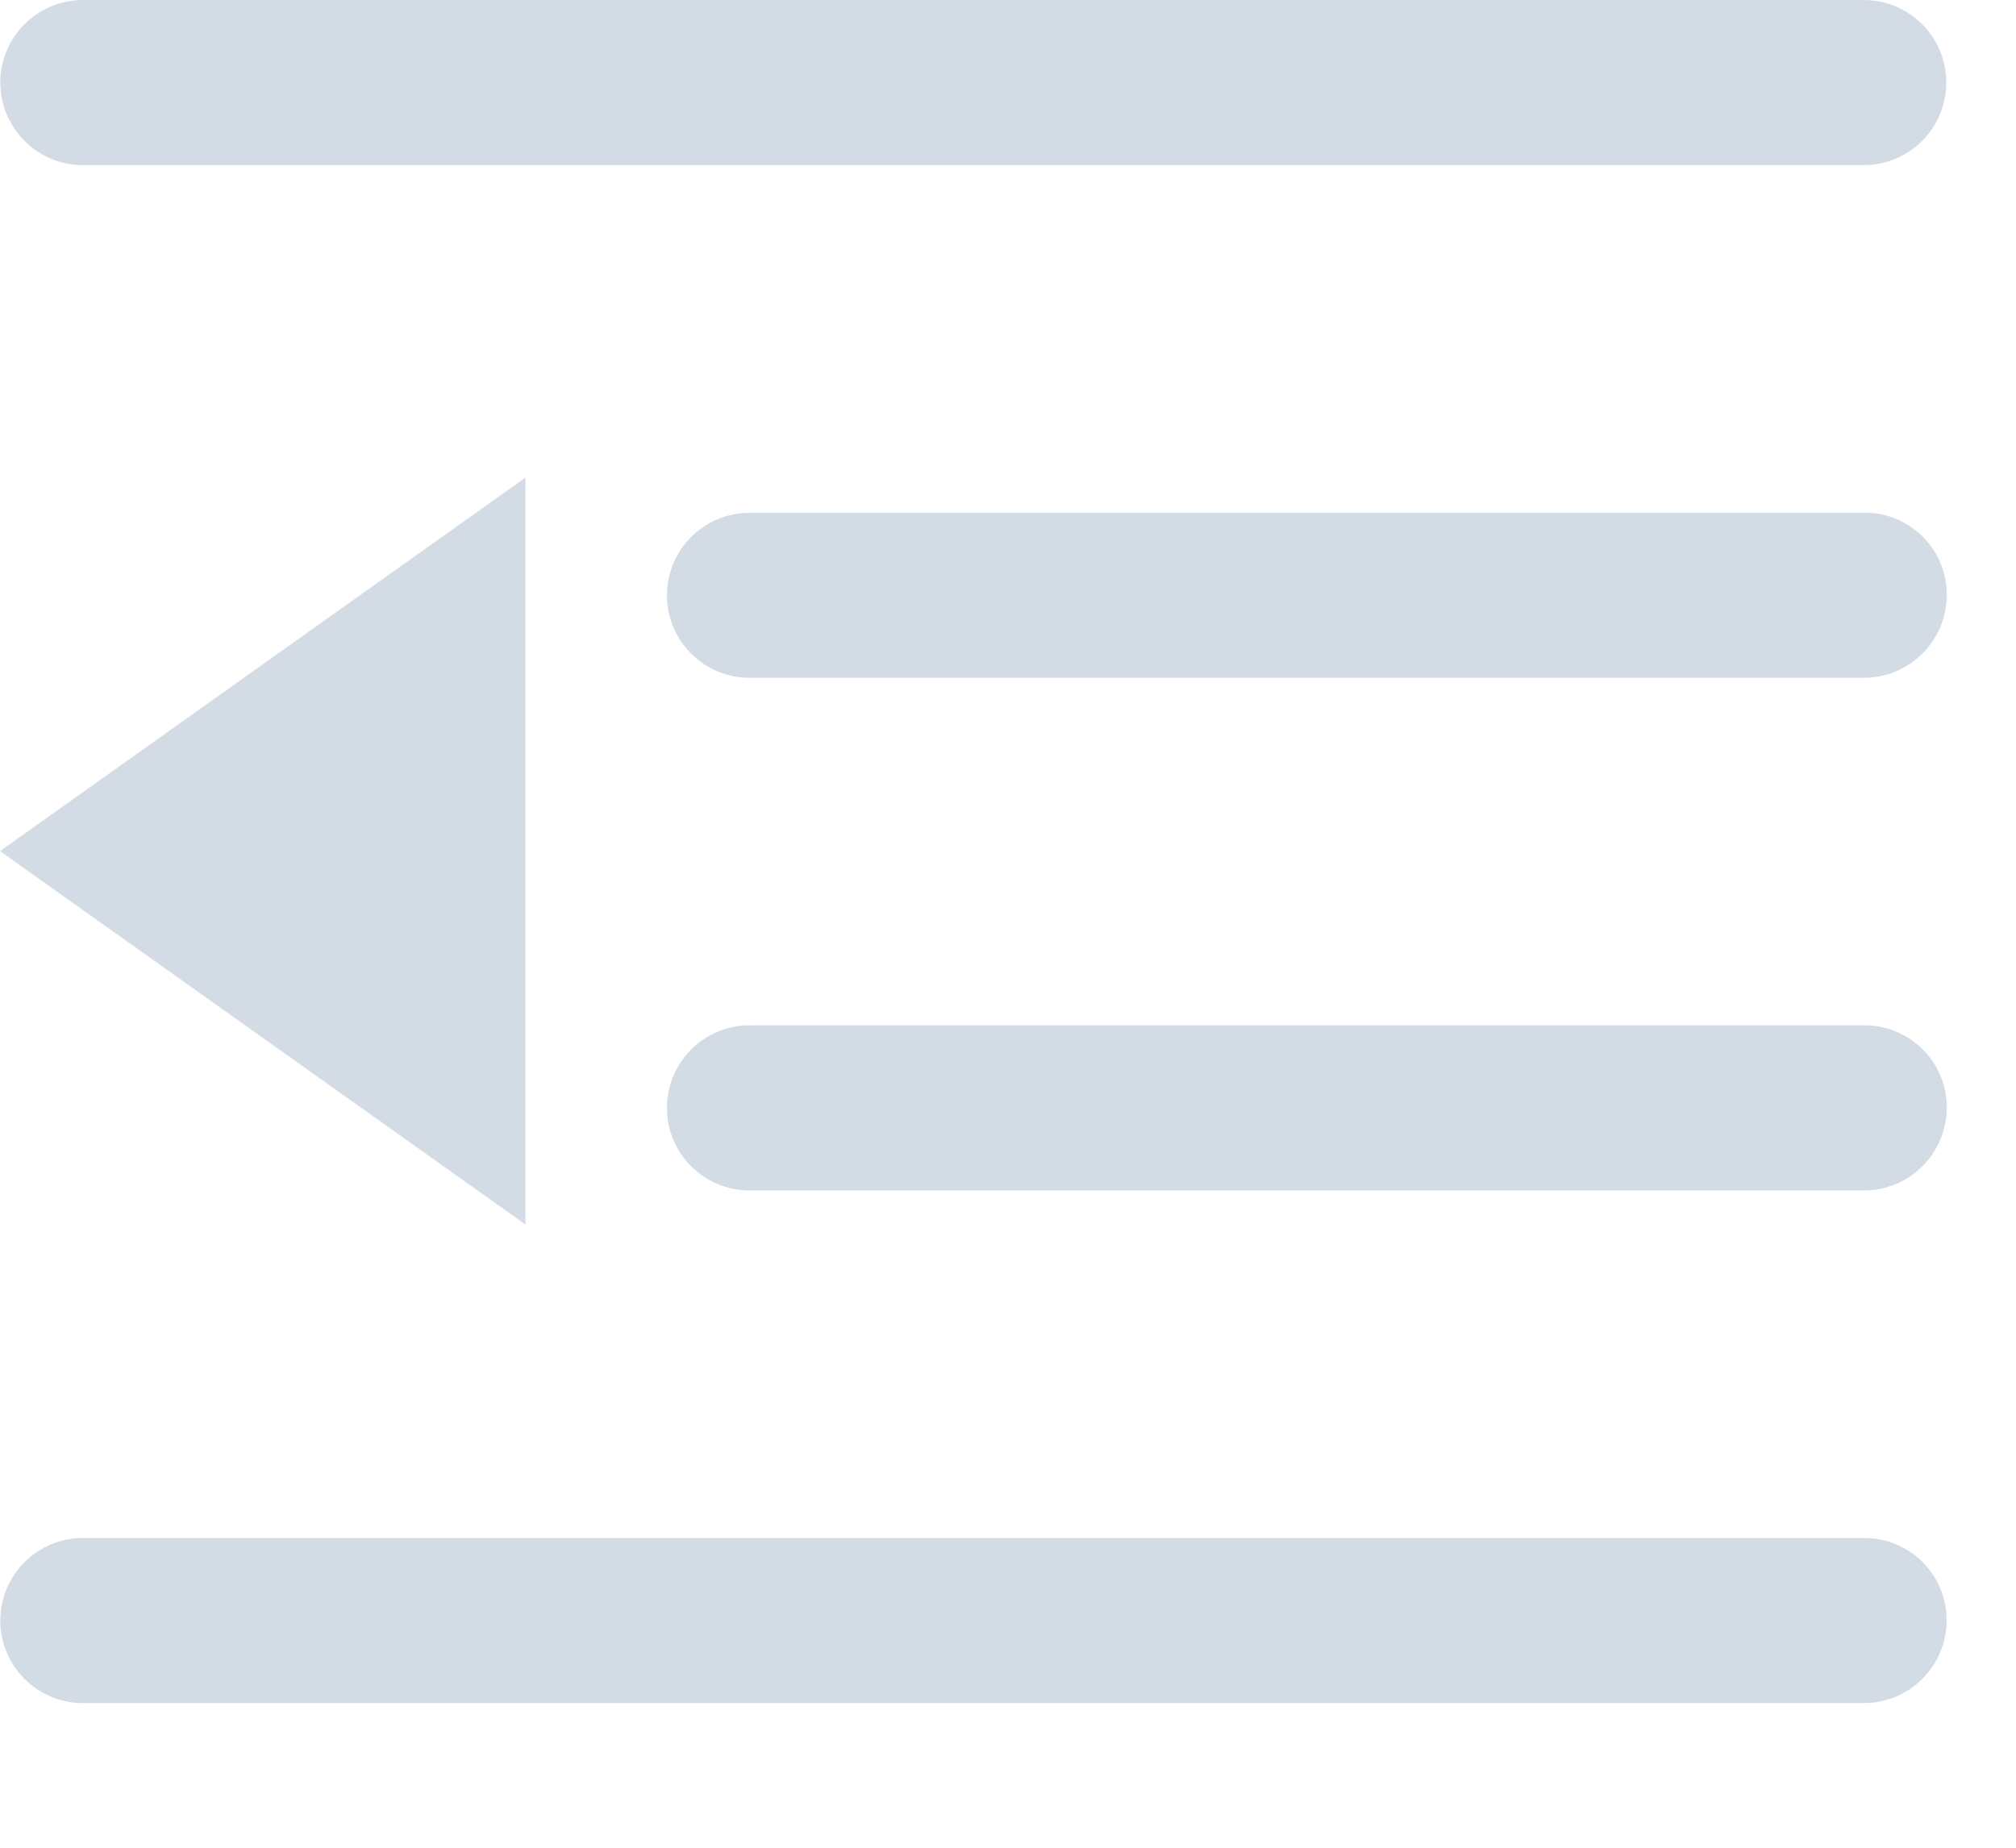 <?xml version="1.0" encoding="UTF-8"?>
<svg width="12px" height="11px" viewBox="0 0 12 11" version="1.1" xmlns="http://www.w3.org/2000/svg" xmlns:xlink="http://www.w3.org/1999/xlink">
    <title>形状</title>
    <g id="首页" stroke="none" stroke-width="1" fill="none" fill-rule="evenodd">
        <g id="首页交互" transform="translate(-140, -54)" fill="#D3DCE5" fill-rule="nonzero">
            <g id="编组-8备份-6" transform="translate(0, 8)">
                <g id="编组-4" transform="translate(0, 40)">
                    <g id="编组-7" transform="translate(8.368, 0)">
                        <path d="M134.76,8.843 L131.632,11.067 L134.76,13.29 L134.76,8.843 Z M132.126,6.983 L142.725,6.983 C142.997,6.983 143.217,6.763 143.217,6.491 C143.217,6.22 142.997,6 142.725,6 L132.126,6 C131.854,6 131.634,6.22 131.634,6.491 C131.634,6.763 131.854,6.983 132.126,6.983 L132.126,6.983 Z M142.732,15.156 L132.126,15.156 C131.854,15.156 131.634,15.376 131.634,15.648 C131.634,15.919 131.854,16.139 132.126,16.139 L142.725,16.139 L142.725,16.139 C142.997,16.139 143.218,15.92 143.219,15.648 L143.219,15.648 C143.221,15.378 143.003,15.158 142.733,15.156 C142.733,15.156 142.732,15.156 142.732,15.156 L142.732,15.156 Z M142.732,12.104 L136.093,12.104 L136.093,12.104 C135.822,12.104 135.602,12.324 135.602,12.596 C135.602,12.867 135.822,13.087 136.093,13.087 C136.093,13.087 136.093,13.087 136.093,13.087 L142.726,13.087 L142.726,13.087 C142.998,13.087 143.218,12.868 143.22,12.596 L143.22,12.596 C143.222,12.326 143.004,12.106 142.734,12.104 C142.733,12.104 142.733,12.104 142.732,12.104 L142.732,12.104 Z M142.732,9.053 L136.093,9.053 L136.093,9.053 C135.822,9.053 135.602,9.273 135.602,9.544 C135.602,9.815 135.822,10.035 136.093,10.035 C136.093,10.035 136.093,10.035 136.093,10.035 L142.726,10.035 L142.726,10.035 C142.998,10.035 143.218,9.816 143.22,9.544 L143.22,9.544 C143.222,9.274 143.005,9.054 142.735,9.052 C142.734,9.052 142.733,9.052 142.732,9.052 L142.732,9.053 L142.732,9.053 Z" id="形状"></path>
                    </g>
                </g>
            </g>
        </g>
    </g>
</svg>